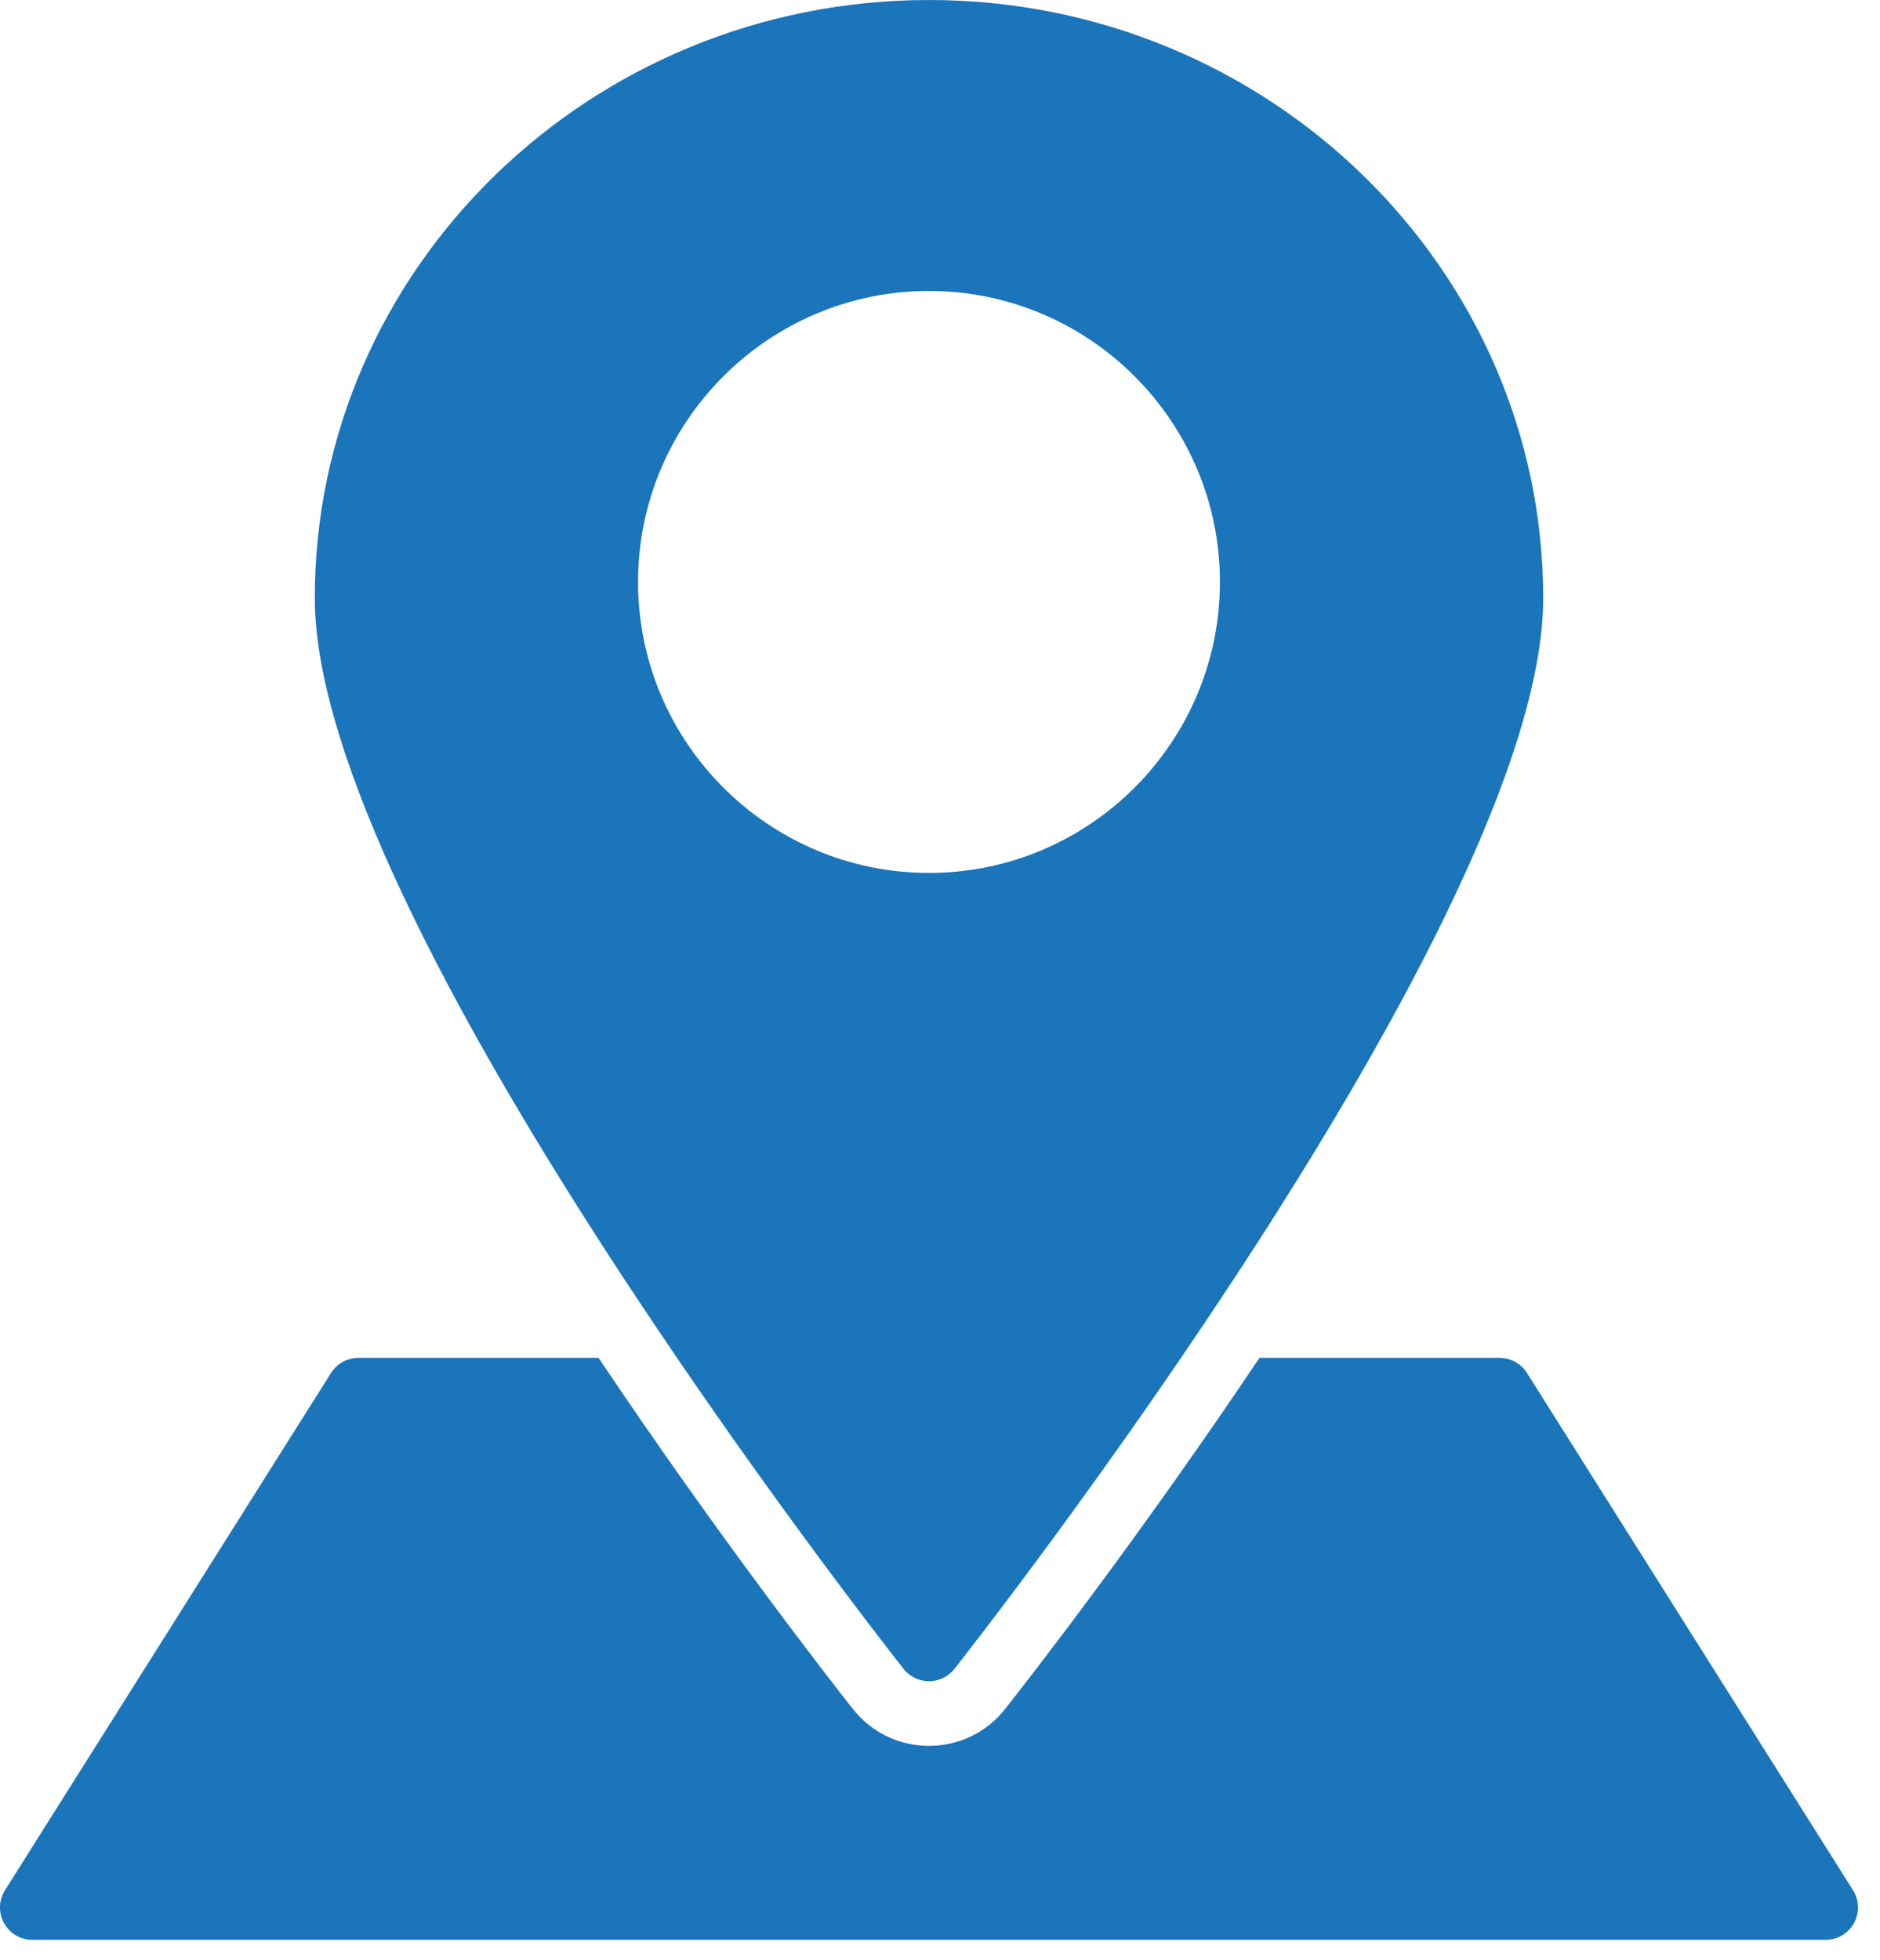 <svg width="47" height="49" viewBox="0 0 47 49" fill="none" xmlns="http://www.w3.org/2000/svg">
<path d="M23.225 42.024C23.472 42.024 23.706 41.911 23.86 41.717C24.461 40.954 38.58 22.952 38.58 14.951C38.58 6.706 31.691 0 23.225 0C14.759 0 7.87 6.706 7.87 14.951C7.87 22.95 21.988 40.954 22.59 41.717C22.743 41.911 22.977 42.024 23.225 42.024ZM15.951 14.547C15.951 10.537 19.215 7.273 23.225 7.273C27.235 7.273 30.498 10.537 30.498 14.547C30.498 18.557 27.235 21.82 23.225 21.82C19.215 21.82 15.951 18.557 15.951 14.547Z" fill="#1A75BB"/>
<path d="M46.325 47.249L38.174 34.319C38.025 34.085 37.768 33.942 37.49 33.942H31.486C28.517 38.371 25.774 41.9 25.129 42.717C24.667 43.304 23.972 43.64 23.225 43.64C22.478 43.64 21.783 43.304 21.321 42.717C20.676 41.9 17.933 38.371 14.964 33.942H8.959C8.681 33.942 8.423 34.085 8.276 34.319L0.125 47.249C-0.032 47.498 -0.042 47.813 0.1 48.071C0.243 48.329 0.513 48.489 0.807 48.489H45.642C45.936 48.489 46.207 48.329 46.349 48.071C46.492 47.813 46.484 47.5 46.325 47.249Z" fill="#1A75BB"/>
</svg>

